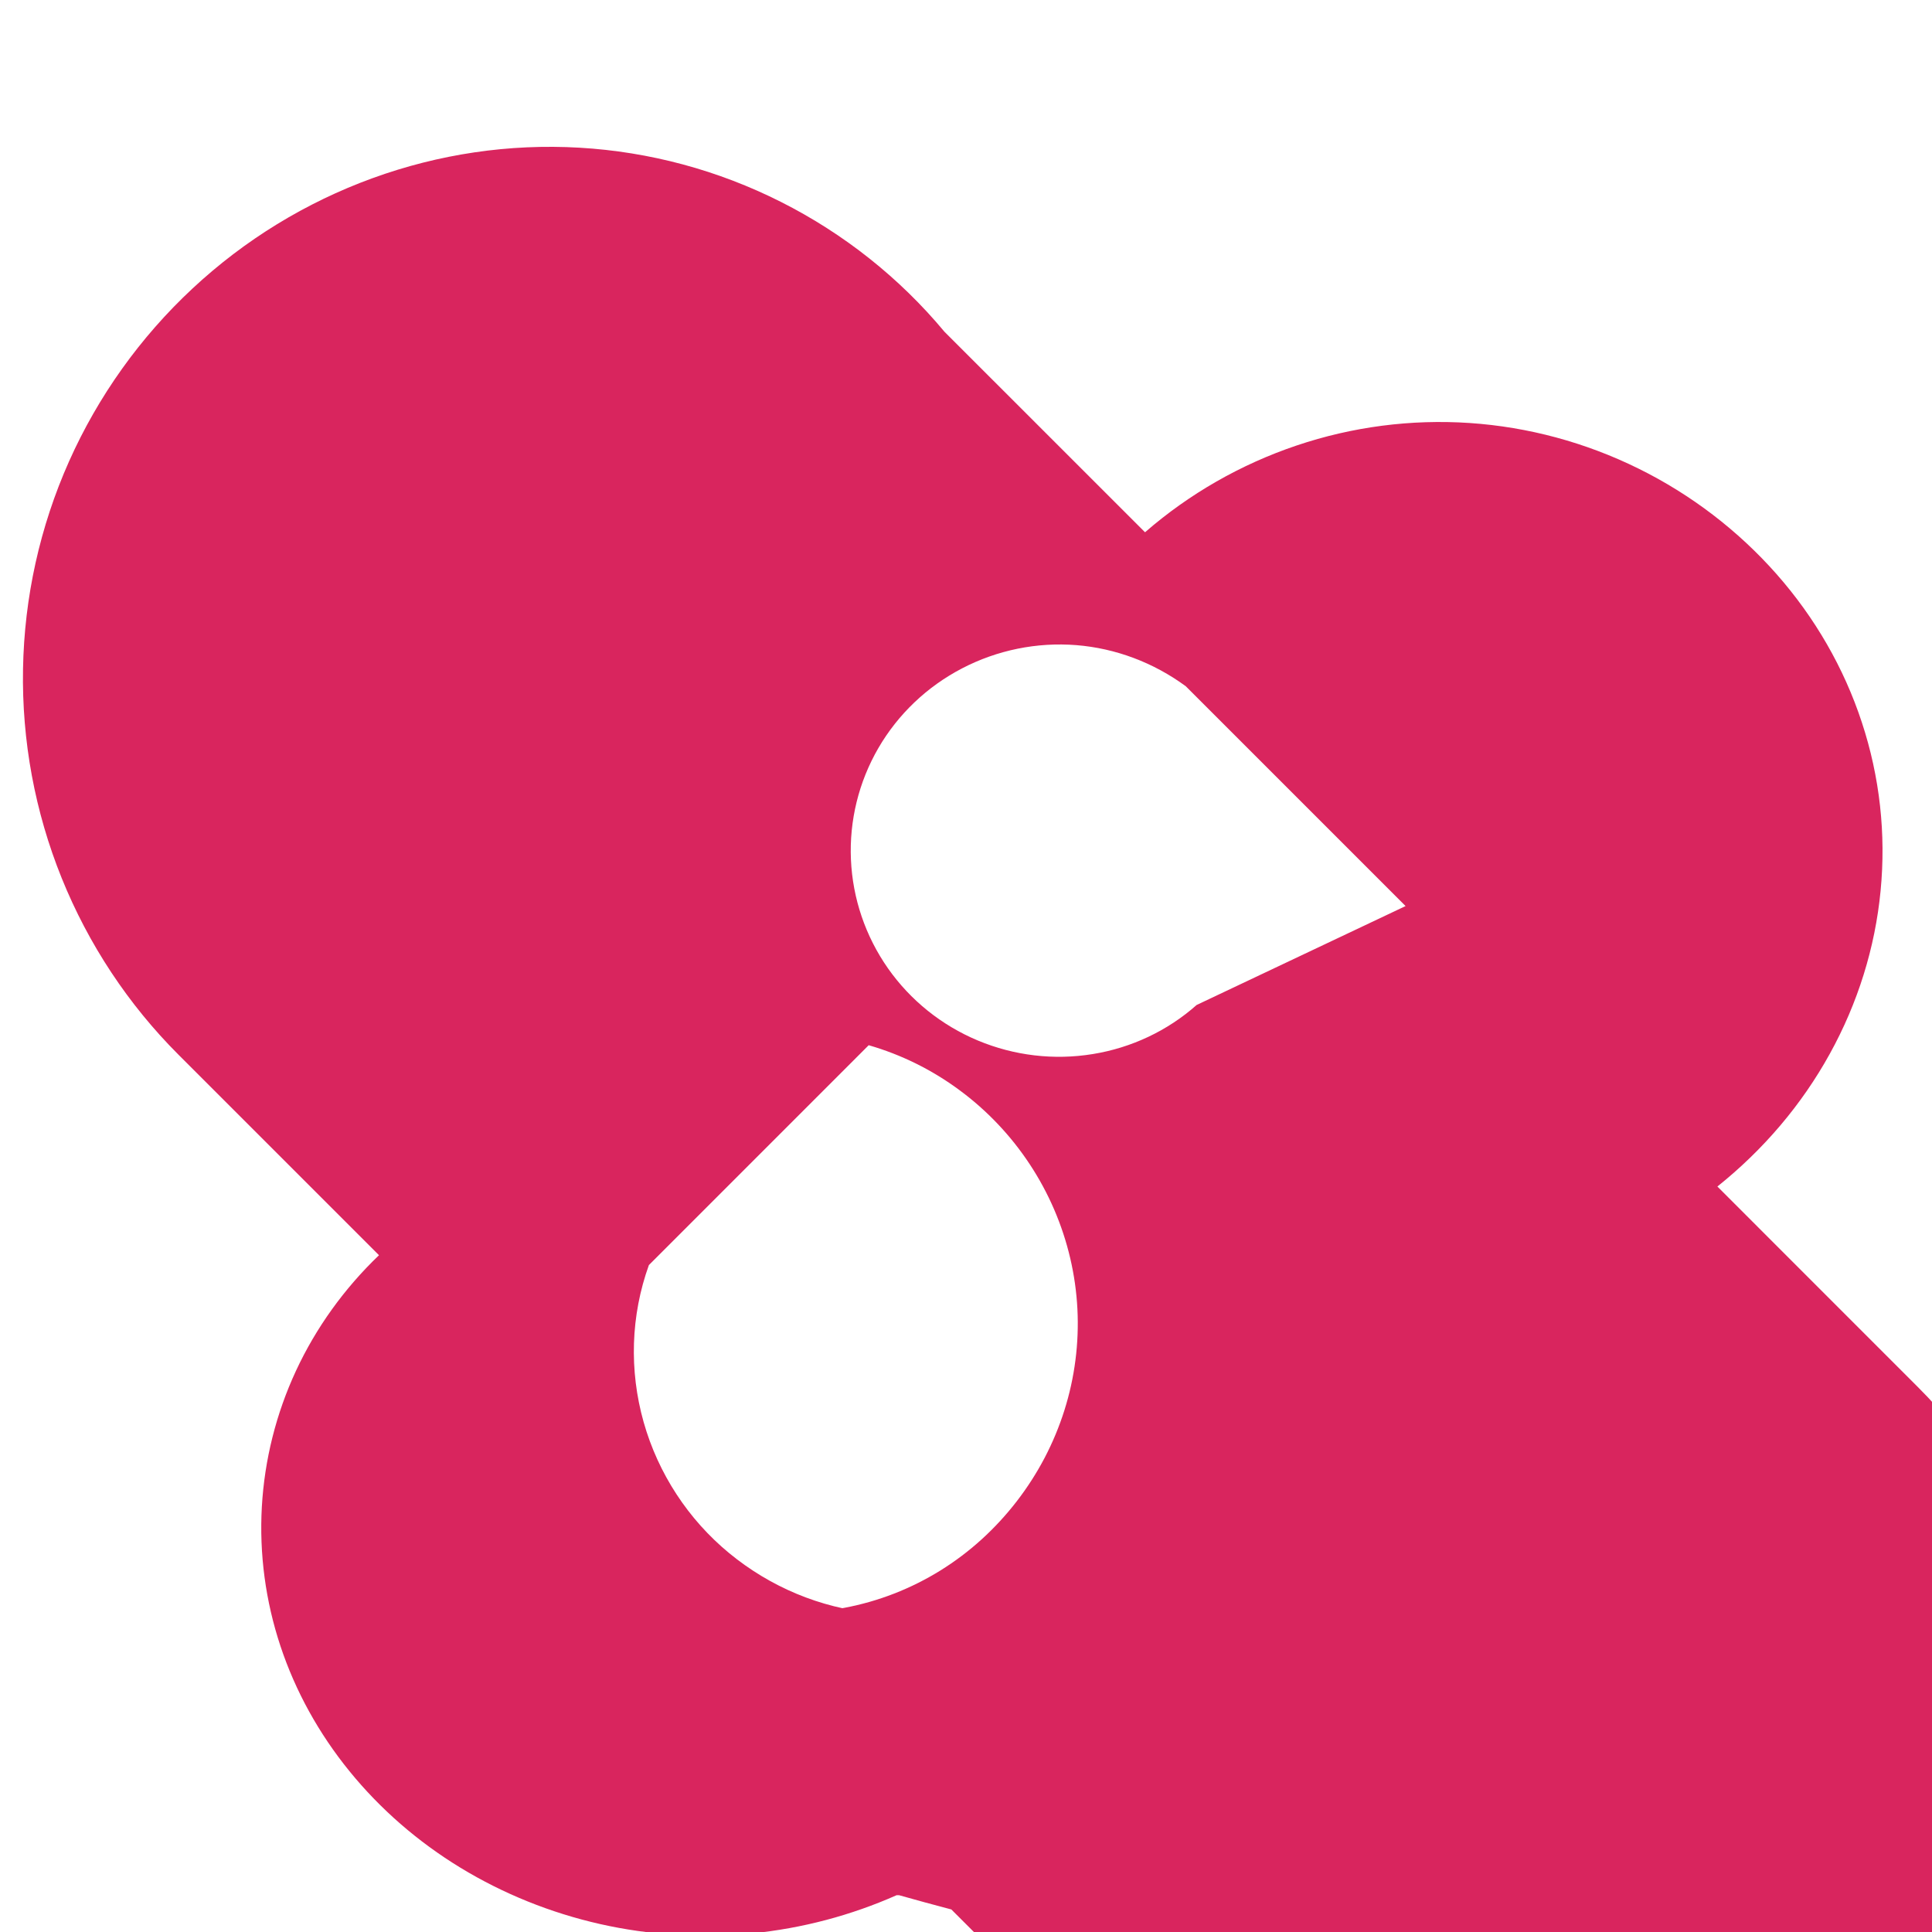 <svg width="36" height="36" viewBox="0 0 36 36" fill="none" xmlns="http://www.w3.org/2000/svg">
<path d="M16.708 35.314C15.859 35.69 14.95 35.933 14.005 36.026C13.061 36.119 12.106 36.06 11.182 35.852C10.258 35.643 9.378 35.288 8.581 34.803C7.785 34.318 7.085 33.709 6.513 33.005C5.941 32.302 5.505 31.513 5.226 30.673C4.947 29.833 4.83 28.955 4.879 28.078C4.929 27.201 5.144 26.342 5.516 25.541C5.888 24.741 6.412 24.012 7.062 23.389L3.325 19.652C2.389 18.716 1.649 17.597 1.15 16.363C0.651 15.128 0.405 13.802 0.429 12.466C0.452 11.13 0.744 9.814 1.287 8.596C1.831 7.378 2.614 6.283 3.586 5.377C4.557 4.471 5.699 3.772 6.939 3.321C8.178 2.87 9.489 2.676 10.797 2.752C12.105 2.828 13.382 3.172 14.553 3.763C15.723 4.353 16.762 5.177 17.598 6.181L21.336 9.918C22.159 9.202 23.122 8.651 24.161 8.301C25.2 7.951 26.292 7.809 27.385 7.882C28.478 7.956 29.545 8.245 30.528 8.73C31.511 9.215 32.387 9.886 33.103 10.697C33.819 11.509 34.36 12.447 34.693 13.461C35.027 14.474 35.145 15.54 35.042 16.6C34.94 17.659 34.617 18.694 34.094 19.639C33.572 20.585 32.858 21.424 32.001 22.109L35.738 25.847C36.674 26.782 37.414 27.901 37.913 29.136C38.412 30.37 38.658 31.697 38.634 33.033C38.611 34.369 38.319 35.685 37.776 36.903C37.232 38.12 36.449 39.216 35.477 40.121C34.506 41.027 33.364 41.726 32.124 42.178C30.885 42.629 29.574 42.822 28.266 42.746C26.958 42.67 25.681 42.326 24.51 41.736C23.34 41.145 22.301 40.322 21.465 39.317L17.727 35.58C17.402 35.495 17.078 35.406 16.755 35.315L16.708 35.314ZM14.783 30.048C15.424 30.048 16.06 29.928 16.659 29.695C17.259 29.462 17.811 29.12 18.29 28.685C18.769 28.25 19.166 27.734 19.465 27.165C19.763 26.595 19.958 25.98 20.039 25.346C20.121 24.711 20.088 24.068 19.942 23.445C19.796 22.821 19.54 22.228 19.187 21.693C18.834 21.158 18.39 20.69 17.877 20.312C17.365 19.933 16.793 19.651 16.187 19.476L12.091 23.573C11.752 24.515 11.722 25.536 11.993 26.498C12.265 27.459 12.825 28.313 13.588 28.941C14.352 29.57 15.28 29.959 16.261 30.056C16.261 30.05 14.783 30.048 14.783 30.048ZM26.191 16.883L22.095 12.787C21.495 12.346 20.789 12.08 20.055 12.021C19.321 11.963 18.582 12.113 17.927 12.454C17.273 12.794 16.732 13.31 16.366 13.941C16 14.573 15.824 15.293 15.856 16.018C15.888 16.743 16.127 17.445 16.545 18.042C16.964 18.639 17.544 19.105 18.22 19.388C18.897 19.671 19.638 19.759 20.362 19.641C21.086 19.524 21.758 19.205 22.298 18.726L26.191 16.883Z" fill="#D9255E"/>
</svg>